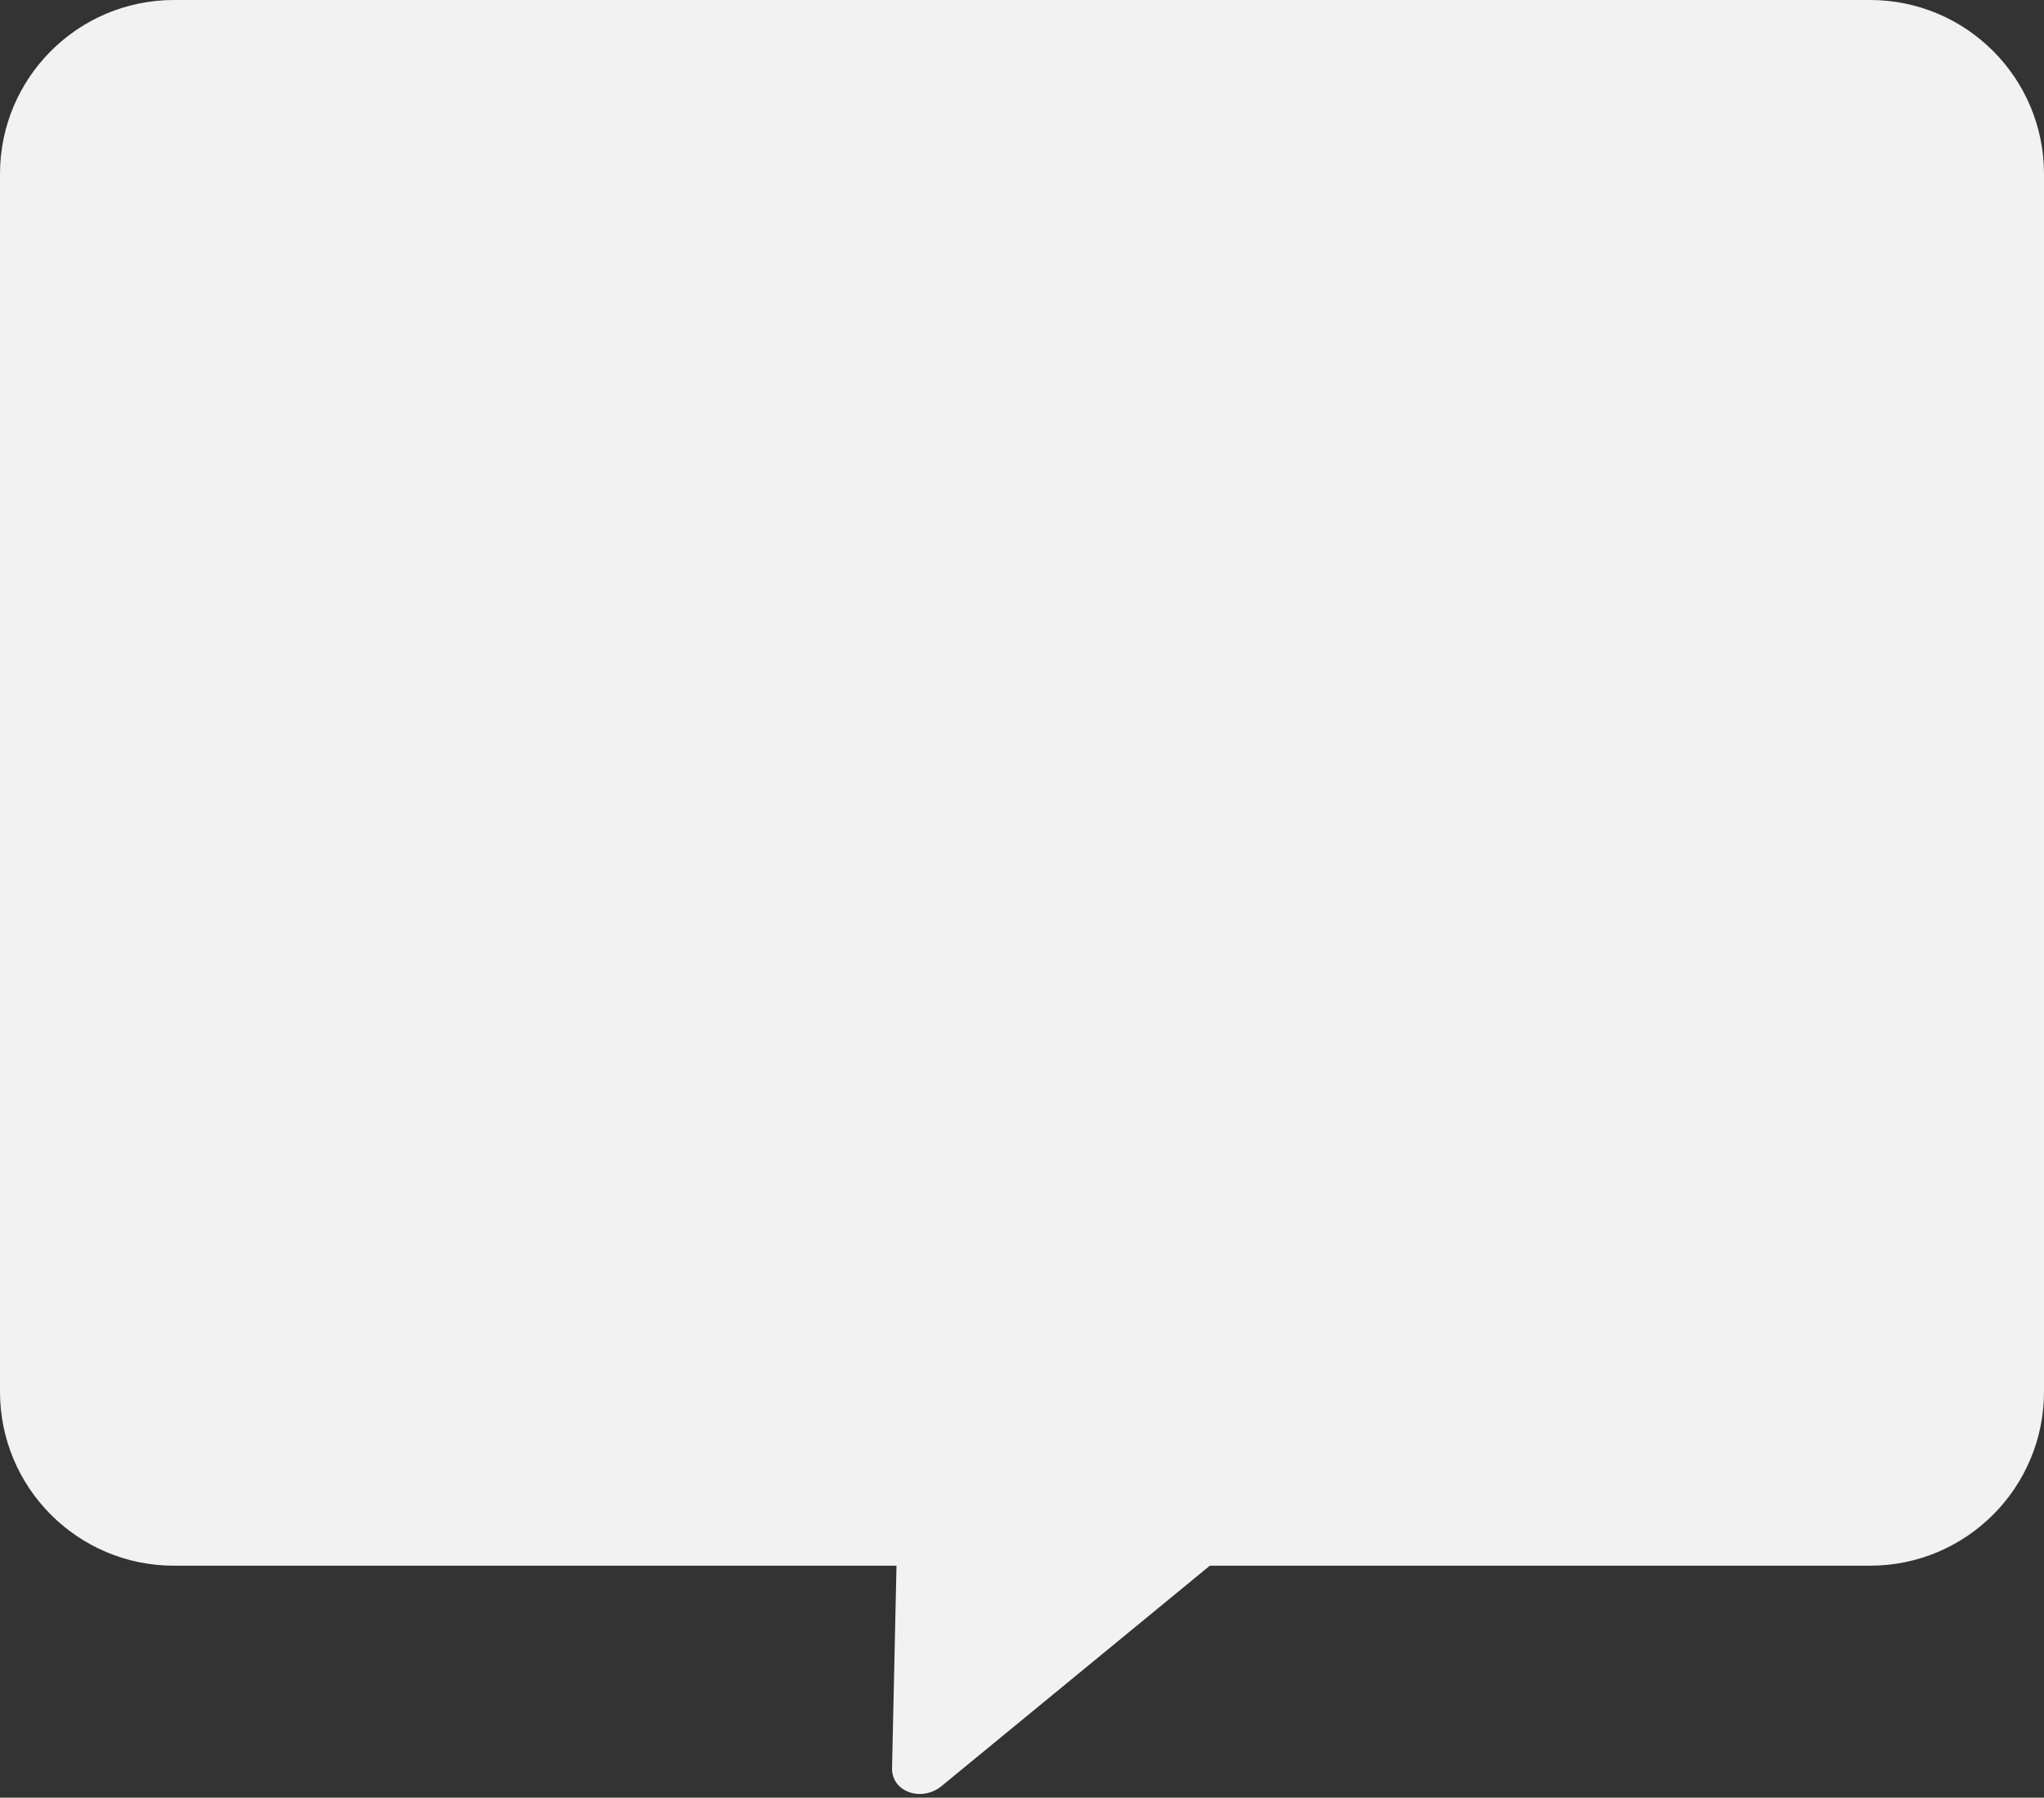 <svg width="282" height="248" viewBox="0 0 282 248" fill="none" xmlns="http://www.w3.org/2000/svg">
<rect x="0" y="0" width="282" height="248" fill="#333333" stroke="none"/>
<path d="M258 0C271.255 0 282 10.745 282 24V192C282 205.255 271.255 216 258 216H166.917L129.905 246.4C127.142 248.67 123 247.179 123.071 243.94L123.685 216H24C10.745 216 9.66449e-08 205.255 0 192V24C0 10.745 10.745 0 24 0H258Z" fill="#F2F2F2"/>
</svg>
